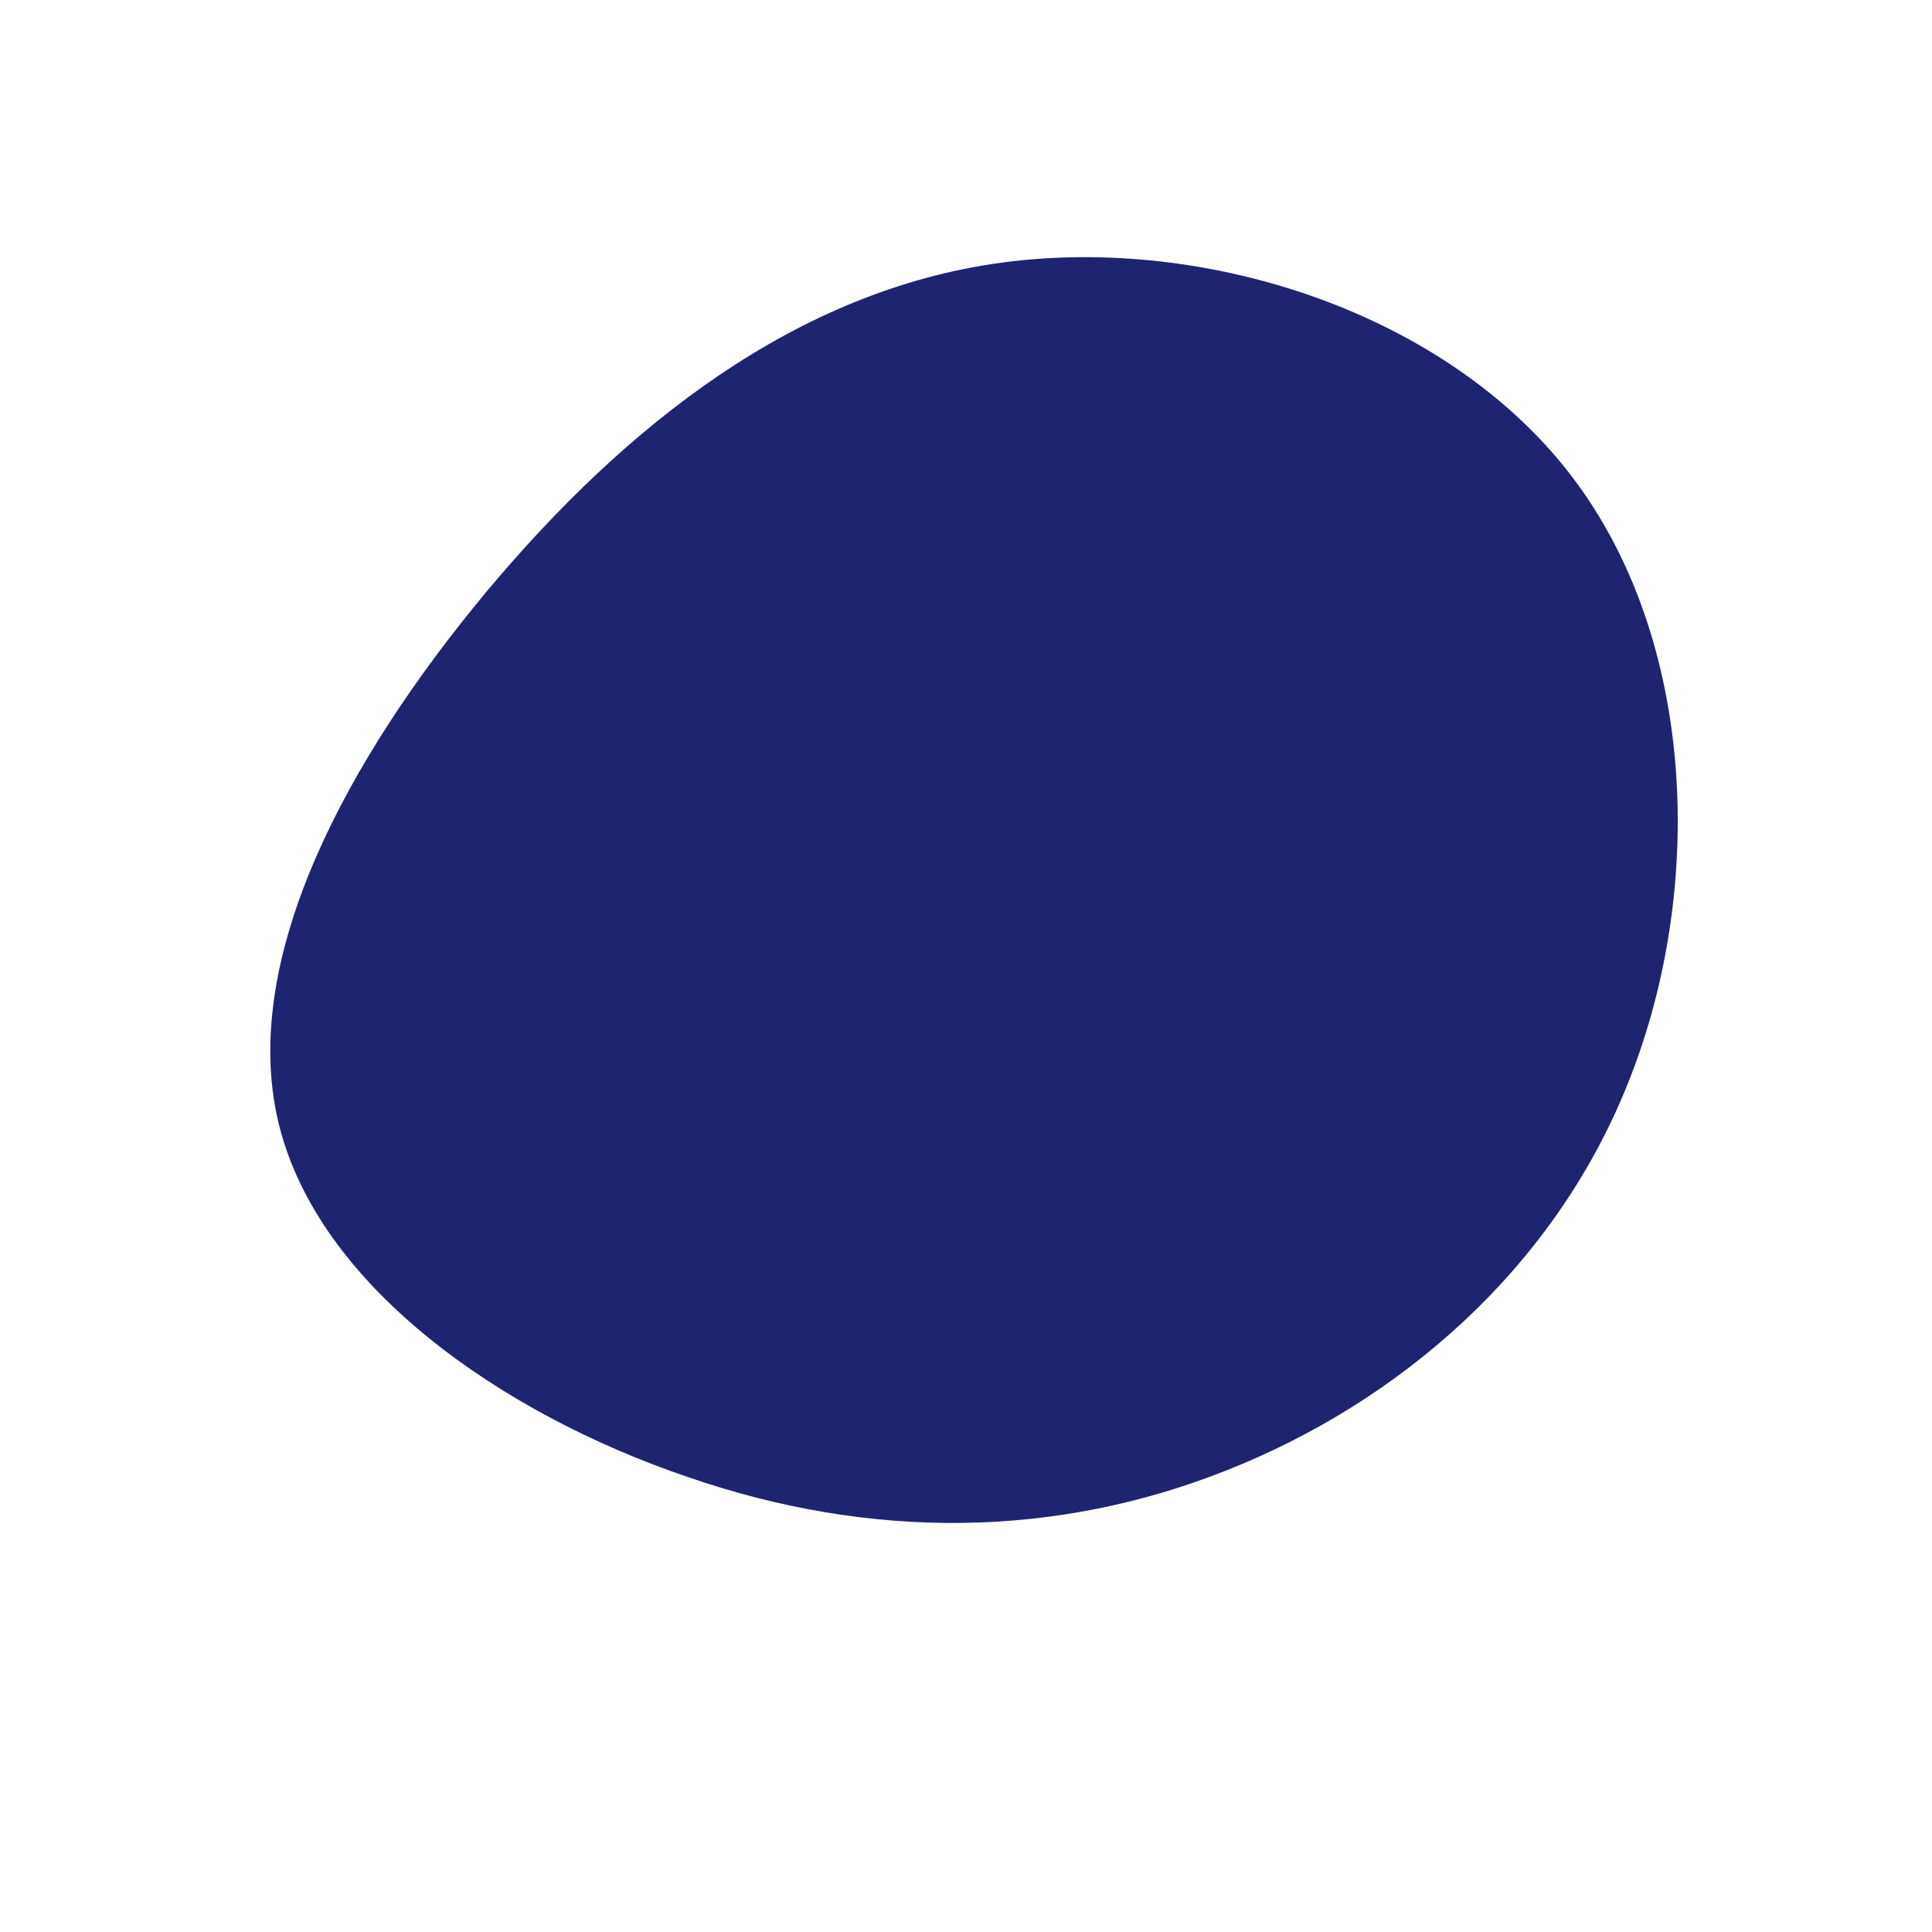 <?xml version="1.0" standalone="no"?>
<svg viewBox="0 0 200 200" xmlns="http://www.w3.org/2000/svg">
  <path fill="#1F2471" d="M62.7,-50.7C75.6,-33.8,76.5,-8.1,68.7,11.7C61,31.4,44.7,45.2,27,52.2C9.4,59.2,-9.7,59.5,-28.8,52.9C-48,46.4,-67.2,33.1,-71.2,16.1C-75.2,-0.9,-64,-21.5,-49.6,-38.8C-35.2,-56,-17.6,-69.9,3.6,-72.8C24.9,-75.7,49.8,-67.6,62.7,-50.7Z" transform="translate(100 100)" />
</svg>
